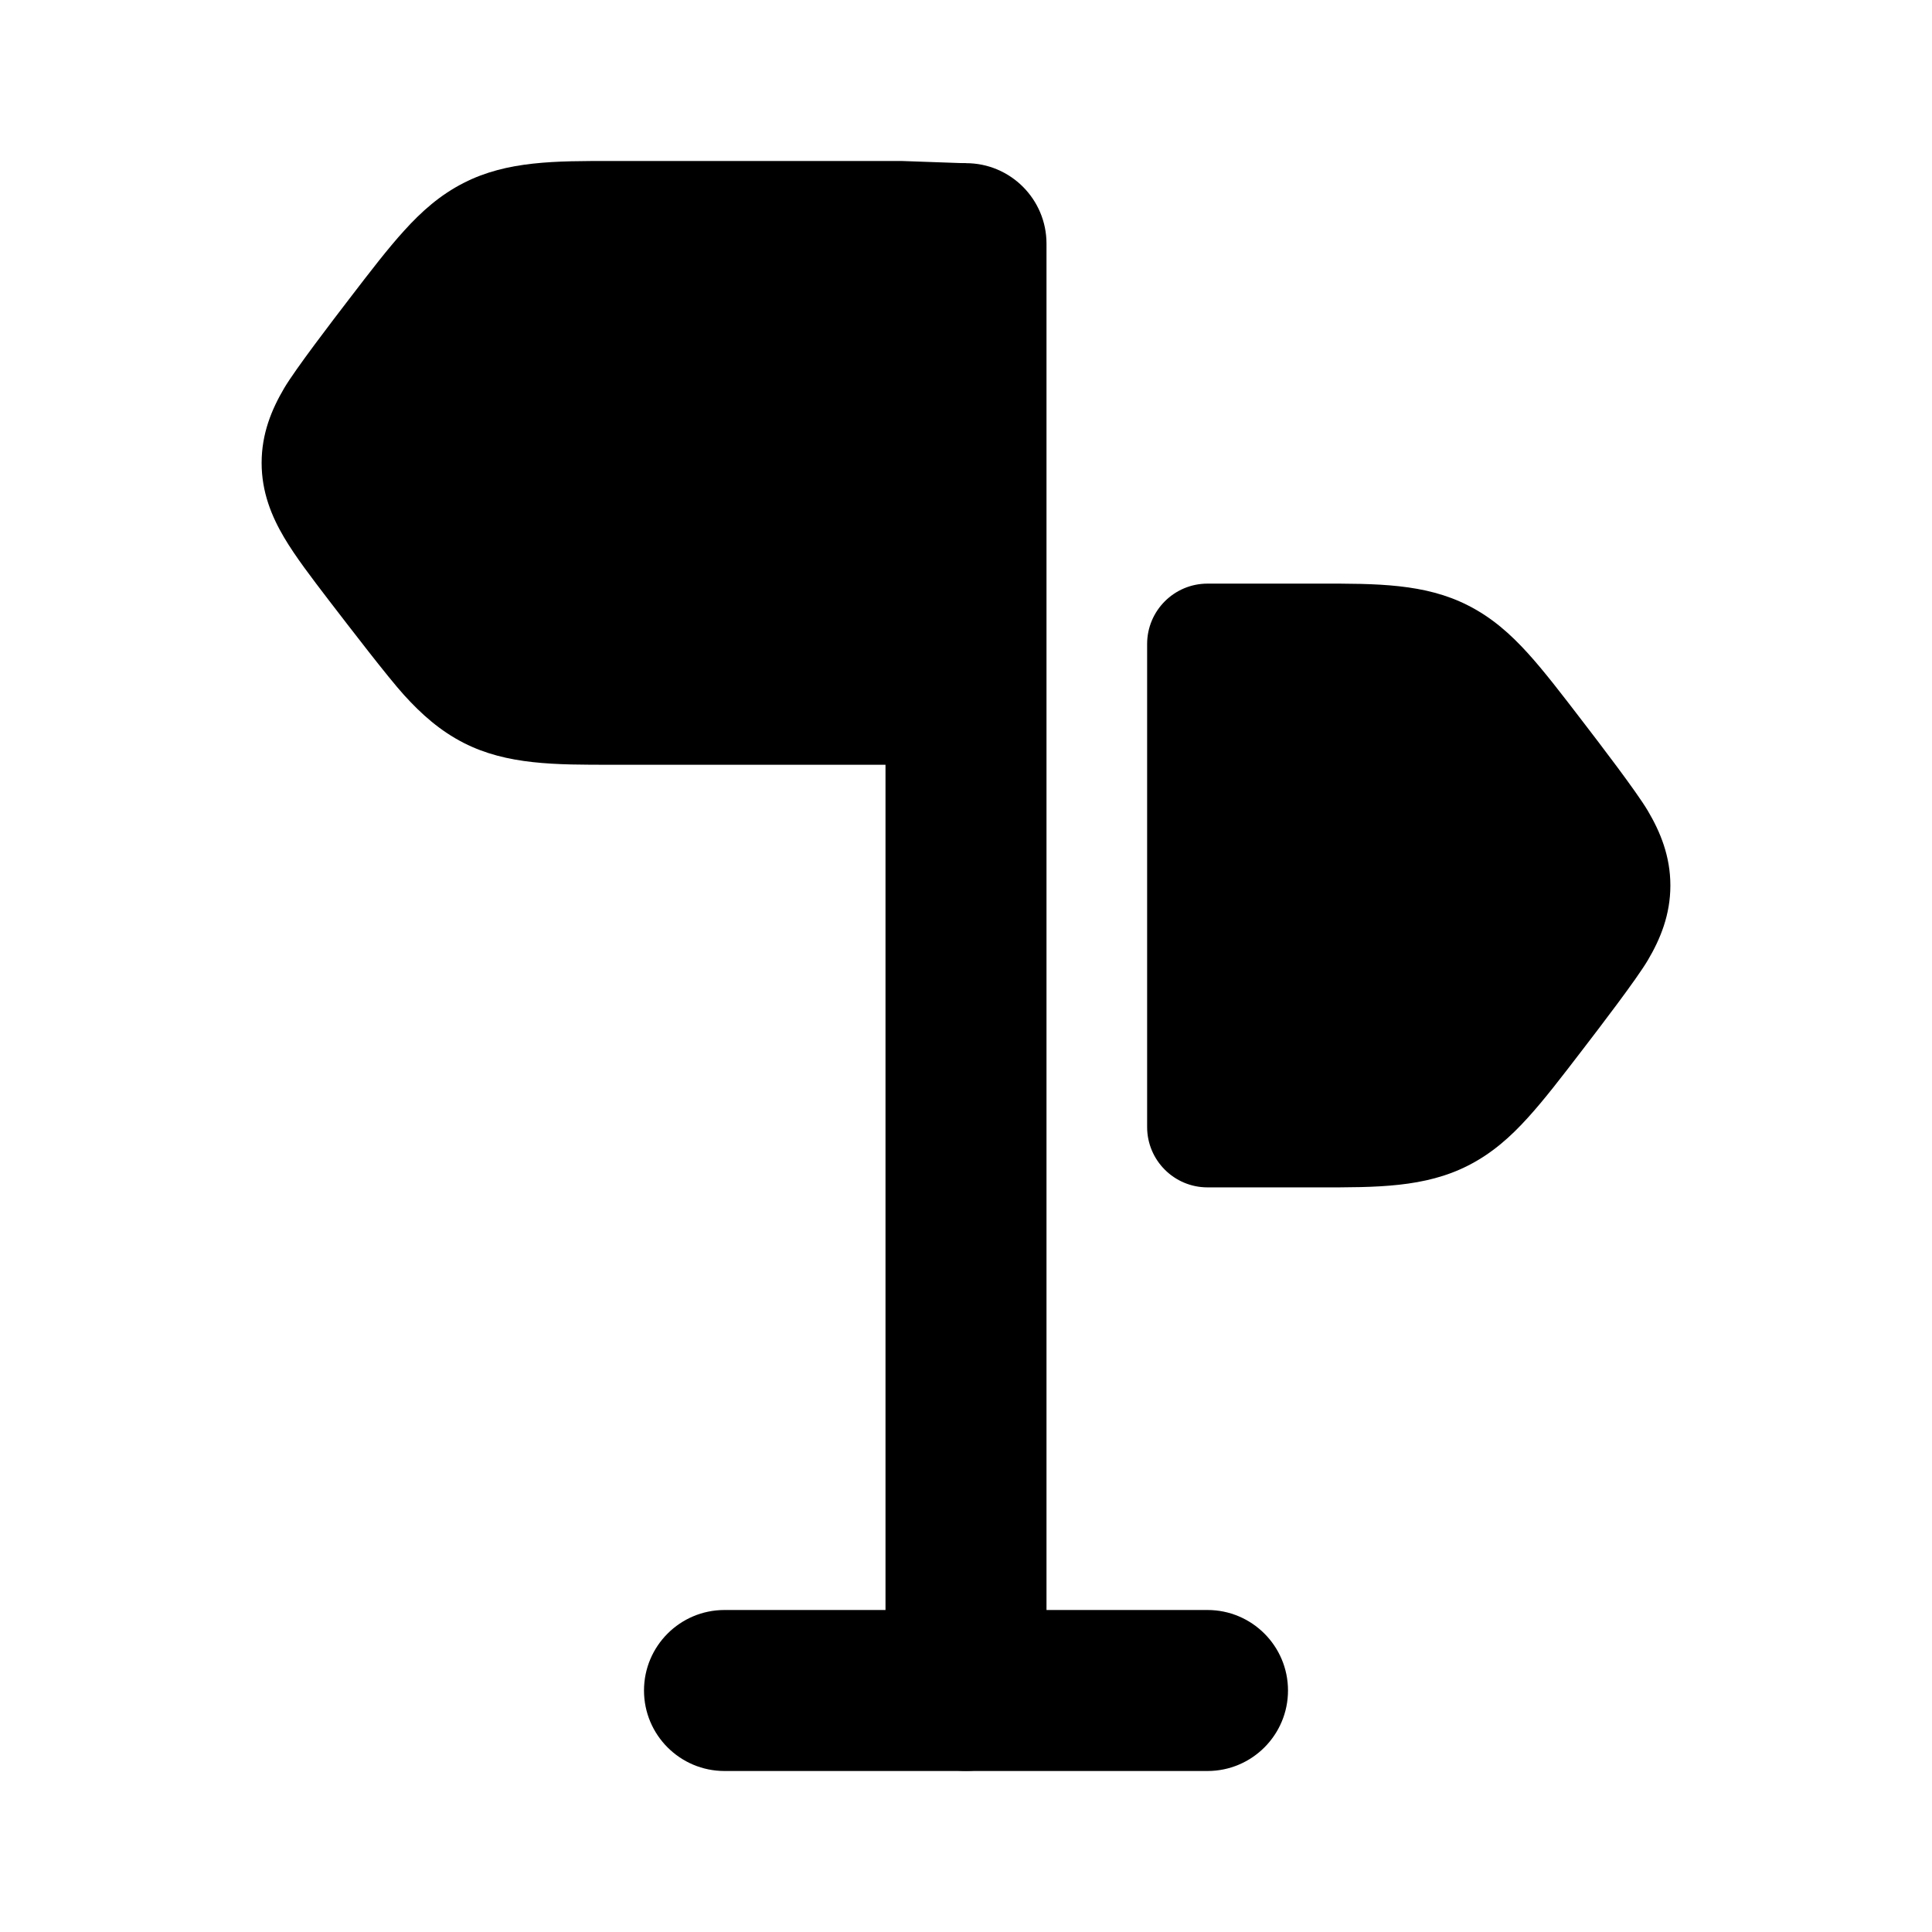 <svg width="24" height="24" viewBox="0 0 24 24" xmlns="http://www.w3.org/2000/svg">
<path class="pr-icon-bulk-secondary" d="M16.389 7.25C17.103 7.249 17.702 7.248 18.237 7.521C18.533 7.671 18.764 7.877 18.98 8.115C19.183 8.339 19.403 8.626 19.659 8.96C19.874 9.24 20.329 9.834 20.47 10.072C20.626 10.336 20.75 10.637 20.75 11C20.75 11.363 20.626 11.664 20.47 11.928C20.329 12.166 19.874 12.76 19.659 13.04C19.403 13.374 19.183 13.661 18.98 13.884C18.764 14.123 18.533 14.329 18.237 14.479C17.702 14.752 17.103 14.751 16.389 14.75L15 14.75C14.586 14.75 14.25 14.414 14.25 14V8C14.25 7.586 14.586 7.25 15 7.25L16.389 7.25Z" fill="currentColor"/>
<path class="pr-icon-bulk-secondary" d="M11.204 2L7.611 2C6.897 1.999 6.298 1.998 5.763 2.271C5.467 2.421 5.236 2.627 5.02 2.866C4.817 3.089 4.597 3.376 4.341 3.71C4.126 3.99 3.671 4.584 3.53 4.822C3.374 5.087 3.25 5.387 3.25 5.75C3.25 6.113 3.374 6.414 3.53 6.678C3.671 6.916 3.871 7.177 4.085 7.457C4.342 7.791 4.817 8.411 5.02 8.635C5.236 8.873 5.467 9.079 5.763 9.23C6.298 9.502 6.897 9.501 7.611 9.5L11.998 9.5V2.028L11.204 2Z" fill="currentColor"/>
<path class="pr-icon-bulk-primary" d="M11 20.973C11 21.54 11.448 21.999 12 21.999C12.552 21.999 13 21.54 13 20.973L13 3.027C13 2.475 12.552 2.027 12 2.027C11.448 2.027 11 2.475 11 3.027L11 20.973Z" fill="currentColor"/>
<path class="pr-icon-bulk-primary" fill-rule="evenodd" clip-rule="evenodd" d="M8 21C8 20.448 8.448 20 9 20H15C15.552 20 16 20.448 16 21C16 21.552 15.552 22 15 22H9C8.448 22 8 21.552 8 21Z" fill="currentColor"/>
</svg>
